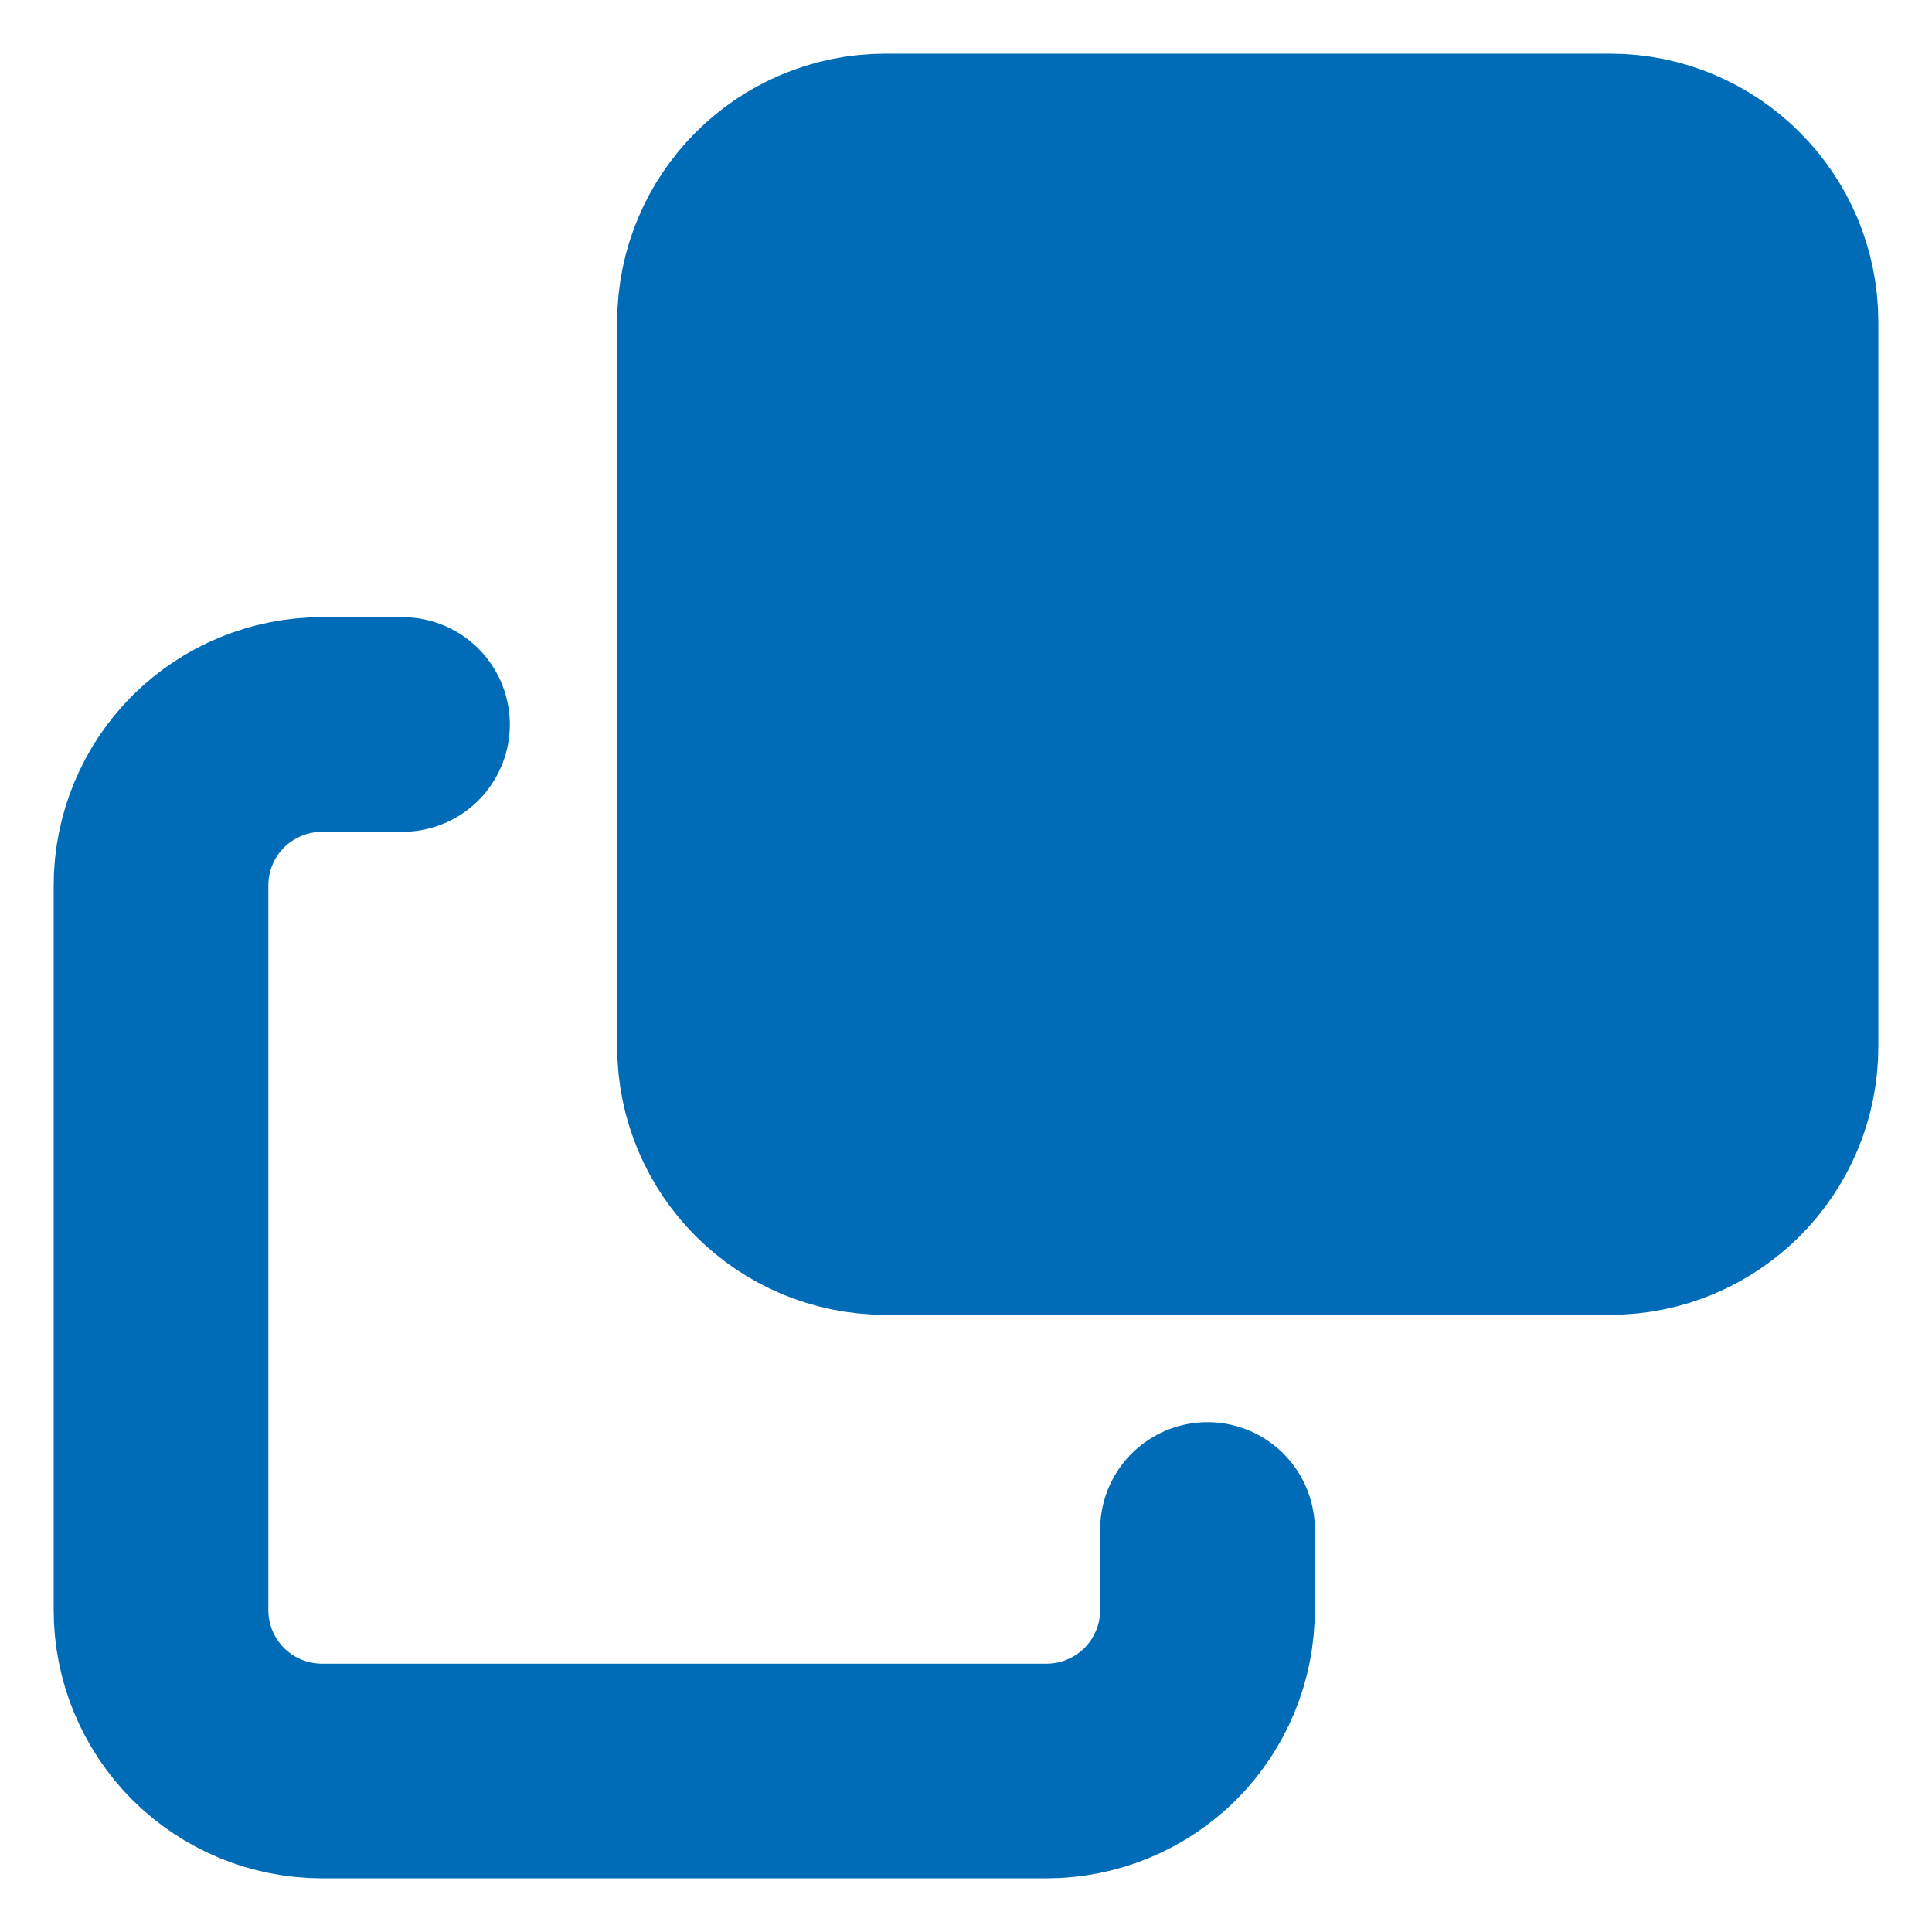 <svg width="18" height="18" viewBox="0 0 18 18" fill="none" xmlns="http://www.w3.org/2000/svg">
<path d="M15 11.25H8.25C7.422 11.25 6.75 10.578 6.75 9.75V3C6.75 2.172 7.422 1.5 8.25 1.5H15C15.828 1.5 16.5 2.172 16.5 3V9.75C16.5 10.578 15.828 11.25 15 11.25Z" fill="#006CB7" stroke="#006CB7" stroke-width="2" stroke-linecap="round" stroke-linejoin="round"/>
<path d="M3.75 6.75H3C2.602 6.75 2.221 6.908 1.939 7.189C1.658 7.471 1.5 7.852 1.5 8.25V15C1.5 15.398 1.658 15.779 1.939 16.061C2.221 16.342 2.602 16.5 3 16.5H9.75C10.148 16.5 10.529 16.342 10.811 16.061C11.092 15.779 11.25 15.398 11.25 15V14.25" stroke="#006CB7" stroke-width="2" stroke-linecap="round" stroke-linejoin="round"/>
</svg>
